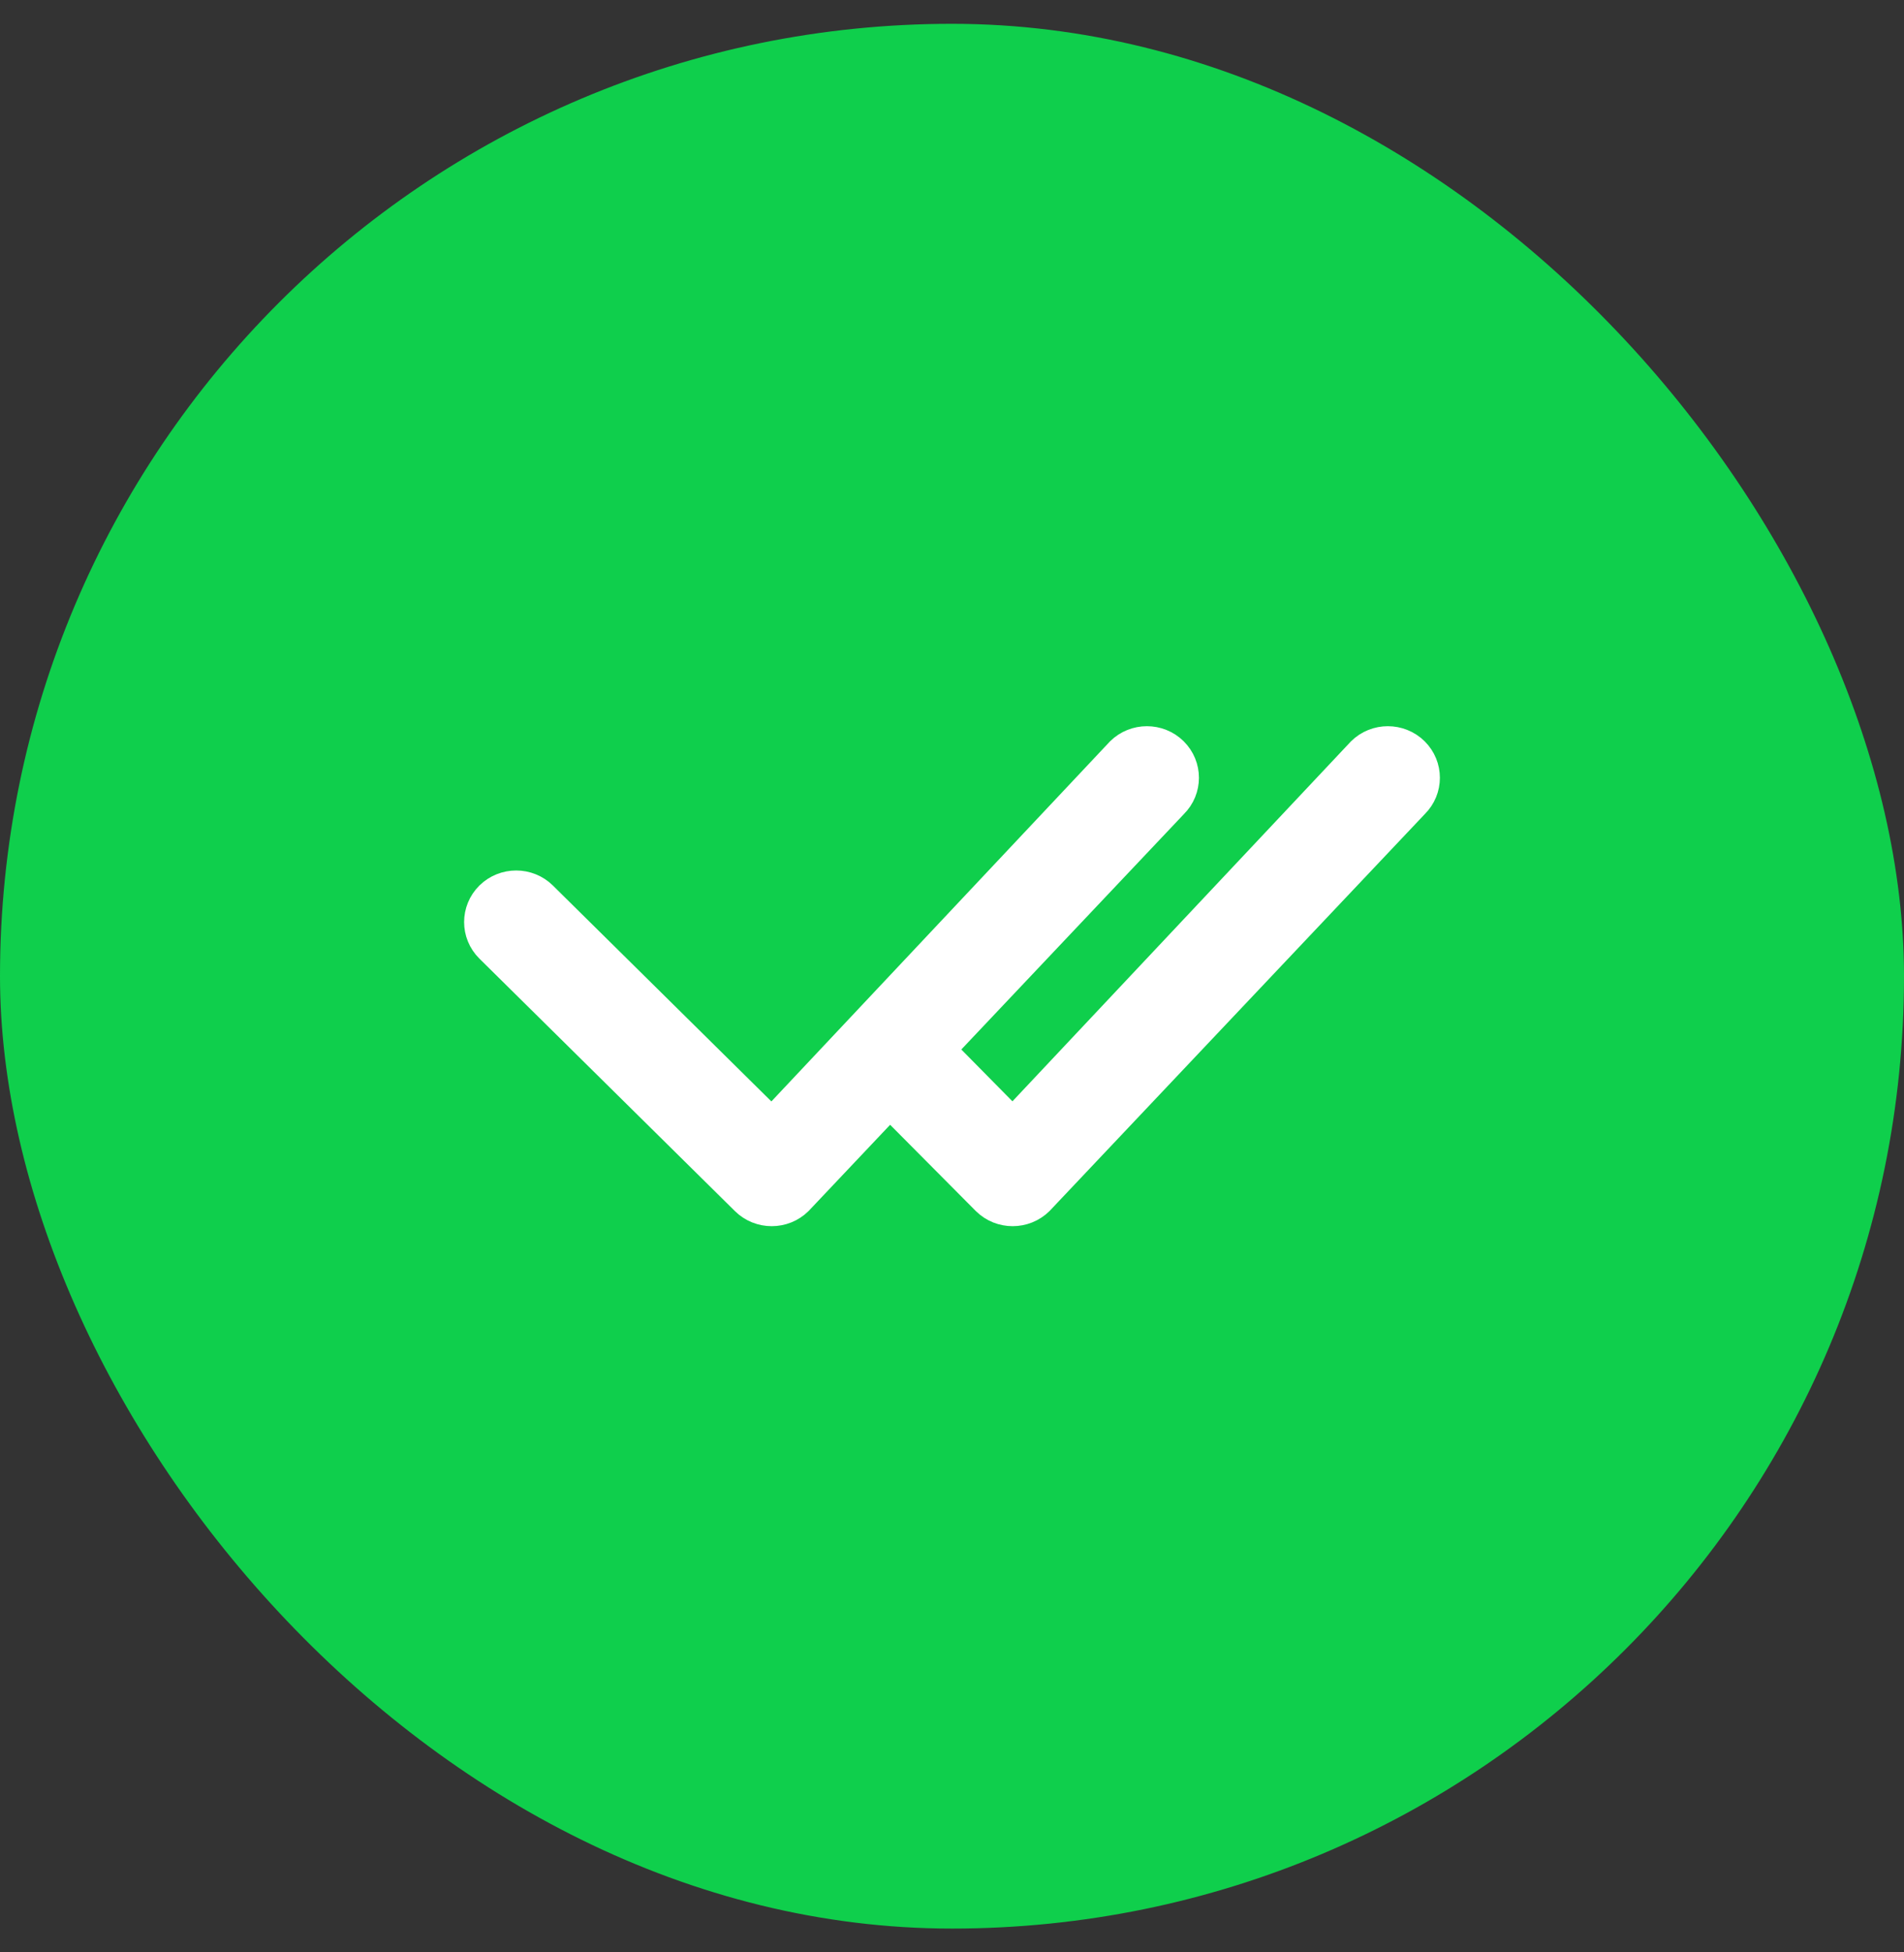 <svg width="40" height="41" viewBox="0 0 40 41" fill="none" xmlns="http://www.w3.org/2000/svg">
<rect x="0" y="0" width="40" height="41" fill="#333333" stroke="none"/>
<rect y="0.5" width="40" height="40" rx="20" fill="#0FCF4C"/>
<path fill-rule="evenodd" clip-rule="evenodd" d="M24.691 16.923L16.809 25.256C16.48 25.581 15.945 25.581 15.616 25.256L10.247 19.953C9.918 19.627 9.918 19.1 10.247 18.774C10.577 18.449 11.111 18.449 11.44 18.774L16.212 23.488L23.498 15.744C23.827 15.419 24.362 15.419 24.691 15.744C25.02 16.07 25.02 16.597 24.691 16.923Z" fill="white"/>
<path fill-rule="evenodd" clip-rule="evenodd" d="M29.753 16.922L21.871 25.256C21.541 25.581 21.007 25.581 20.678 25.256L18.436 23C18.107 22.674 18.107 22.147 18.436 21.821C18.766 21.496 19.3 21.496 19.629 21.821L21.274 23.488L28.56 15.744C28.889 15.419 29.423 15.419 29.753 15.744C30.082 16.07 30.082 16.597 29.753 16.922Z" fill="white"/>
<path fill-rule="evenodd" clip-rule="evenodd" d="M24.691 16.923L16.809 25.256C16.48 25.581 15.945 25.581 15.616 25.256L10.247 19.953C9.918 19.627 9.918 19.1 10.247 18.774C10.577 18.449 11.111 18.449 11.44 18.774L16.212 23.488L23.498 15.744C23.827 15.419 24.362 15.419 24.691 15.744C25.02 16.07 25.02 16.597 24.691 16.923Z" stroke="white" stroke-width="0.5"/>
<path fill-rule="evenodd" clip-rule="evenodd" d="M29.753 16.922L21.871 25.256C21.541 25.581 21.007 25.581 20.678 25.256L18.436 23C18.107 22.674 18.107 22.147 18.436 21.821C18.766 21.496 19.3 21.496 19.629 21.821L21.274 23.488L28.56 15.744C28.889 15.419 29.423 15.419 29.753 15.744C30.082 16.07 30.082 16.597 29.753 16.922Z" stroke="white" stroke-width="0.5"/>
</svg>
